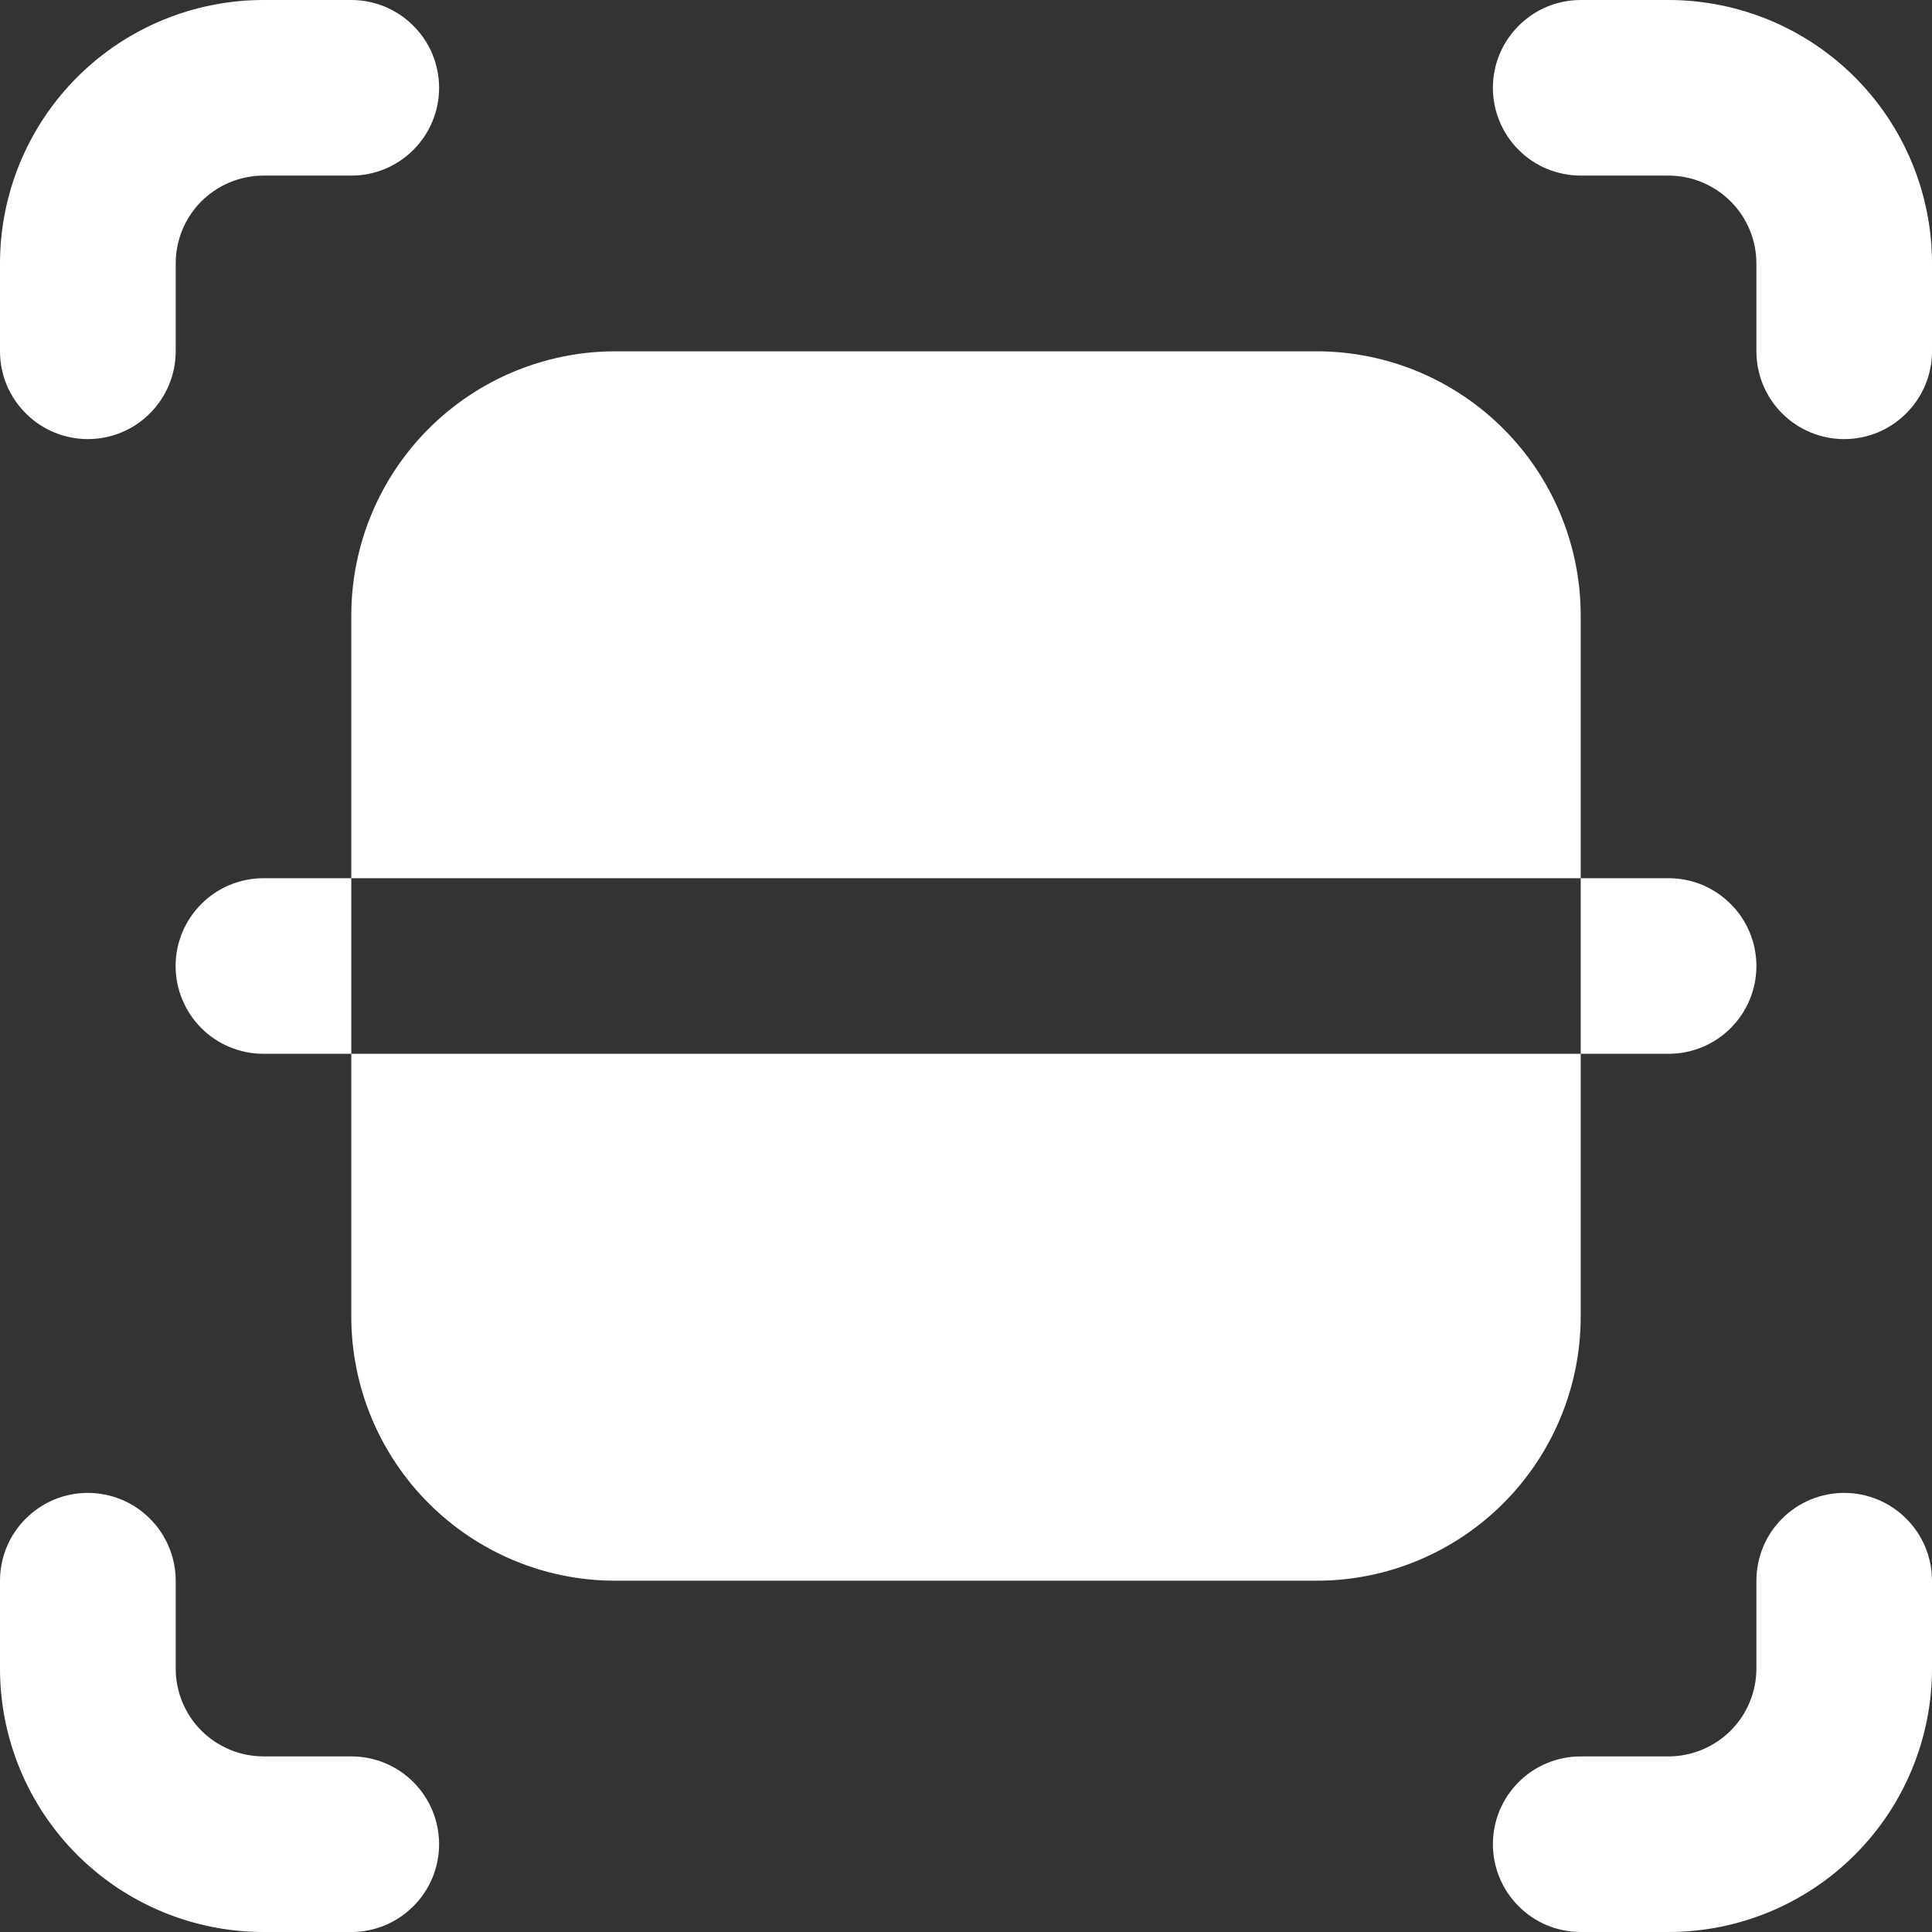 <svg width="18" height="18" viewBox="0 0 18 18" fill="none" xmlns="http://www.w3.org/2000/svg">
<rect x="0" y="0" width="18" height="18" fill="#333333" stroke="none"/>
<path d="M0.818 4.091C0.601 4.091 0.393 4.005 0.24 3.851C0.086 3.698 0 3.49 0 3.273V2.455C0 1.804 0.259 1.179 0.719 0.719C1.179 0.259 1.804 0 2.455 0H3.273C3.49 0 3.698 0.086 3.851 0.24C4.005 0.393 4.091 0.601 4.091 0.818C4.091 1.035 4.005 1.243 3.851 1.397C3.698 1.55 3.49 1.636 3.273 1.636H2.455C2.238 1.636 2.03 1.723 1.876 1.876C1.723 2.029 1.637 2.238 1.637 2.455V3.273C1.637 3.49 1.55 3.698 1.397 3.851C1.244 4.005 1.035 4.091 0.818 4.091Z" fill="white"/>
<path d="M17.182 4.091C16.965 4.091 16.757 4.005 16.603 3.851C16.45 3.698 16.364 3.49 16.364 3.273V2.455C16.364 2.238 16.277 2.029 16.124 1.876C15.97 1.723 15.762 1.636 15.545 1.636H14.727C14.51 1.636 14.302 1.55 14.149 1.397C13.995 1.243 13.909 1.035 13.909 0.818C13.909 0.601 13.995 0.393 14.149 0.24C14.302 0.086 14.51 0 14.727 0H15.545C16.196 0 16.821 0.259 17.281 0.719C17.741 1.179 18 1.804 18 2.455V3.273C18 3.49 17.914 3.698 17.76 3.851C17.607 4.005 17.399 4.091 17.182 4.091Z" fill="white"/>
<path d="M3.273 18H2.455C1.804 18 1.179 17.741 0.719 17.281C0.259 16.821 0 16.197 0 15.546V14.727C0 14.51 0.086 14.302 0.24 14.149C0.393 13.995 0.601 13.909 0.818 13.909C1.035 13.909 1.244 13.995 1.397 14.149C1.55 14.302 1.637 14.51 1.637 14.727V15.546C1.637 15.762 1.723 15.971 1.876 16.124C2.03 16.277 2.238 16.364 2.455 16.364H3.273C3.49 16.364 3.698 16.45 3.851 16.603C4.005 16.757 4.091 16.965 4.091 17.182C4.091 17.399 4.005 17.607 3.851 17.76C3.698 17.914 3.49 18 3.273 18Z" fill="white"/>
<path d="M15.545 18H14.727C14.51 18 14.302 17.914 14.149 17.76C13.995 17.607 13.909 17.399 13.909 17.182C13.909 16.965 13.995 16.757 14.149 16.603C14.302 16.45 14.51 16.364 14.727 16.364H15.545C15.762 16.364 15.97 16.277 16.124 16.124C16.277 15.971 16.364 15.762 16.364 15.546V14.727C16.364 14.51 16.45 14.302 16.603 14.149C16.757 13.995 16.965 13.909 17.182 13.909C17.399 13.909 17.607 13.995 17.76 14.149C17.914 14.302 18 14.51 18 14.727V15.546C18 16.197 17.741 16.821 17.281 17.281C16.821 17.741 16.196 18 15.545 18Z" fill="white"/>
<path d="M2.455 8.182H3.273V9.818H2.455C2.238 9.818 2.029 9.732 1.876 9.579C1.723 9.425 1.636 9.217 1.636 9C1.636 8.783 1.723 8.575 1.876 8.422C2.029 8.268 2.238 8.182 2.455 8.182Z" fill="white"/>
<path d="M16.364 9C16.364 9.217 16.278 9.425 16.124 9.579C15.971 9.732 15.763 9.818 15.546 9.818H14.727V8.182H15.546C15.763 8.182 15.971 8.268 16.124 8.422C16.278 8.575 16.364 8.783 16.364 9Z" fill="white"/>
<path d="M14.727 5.727V8.182H3.273V5.727C3.275 5.077 3.534 4.454 3.994 3.994C4.454 3.534 5.077 3.275 5.727 3.273H12.273C12.923 3.275 13.546 3.534 14.006 3.994C14.466 4.454 14.725 5.077 14.727 5.727Z" fill="white"/>
<path d="M3.273 9.818H14.727V12.273C14.725 12.923 14.466 13.546 14.006 14.006C13.546 14.466 12.923 14.726 12.273 14.727H5.727C5.077 14.726 4.454 14.466 3.994 14.006C3.534 13.546 3.275 12.923 3.273 12.273V9.818Z" fill="white"/>
</svg>

